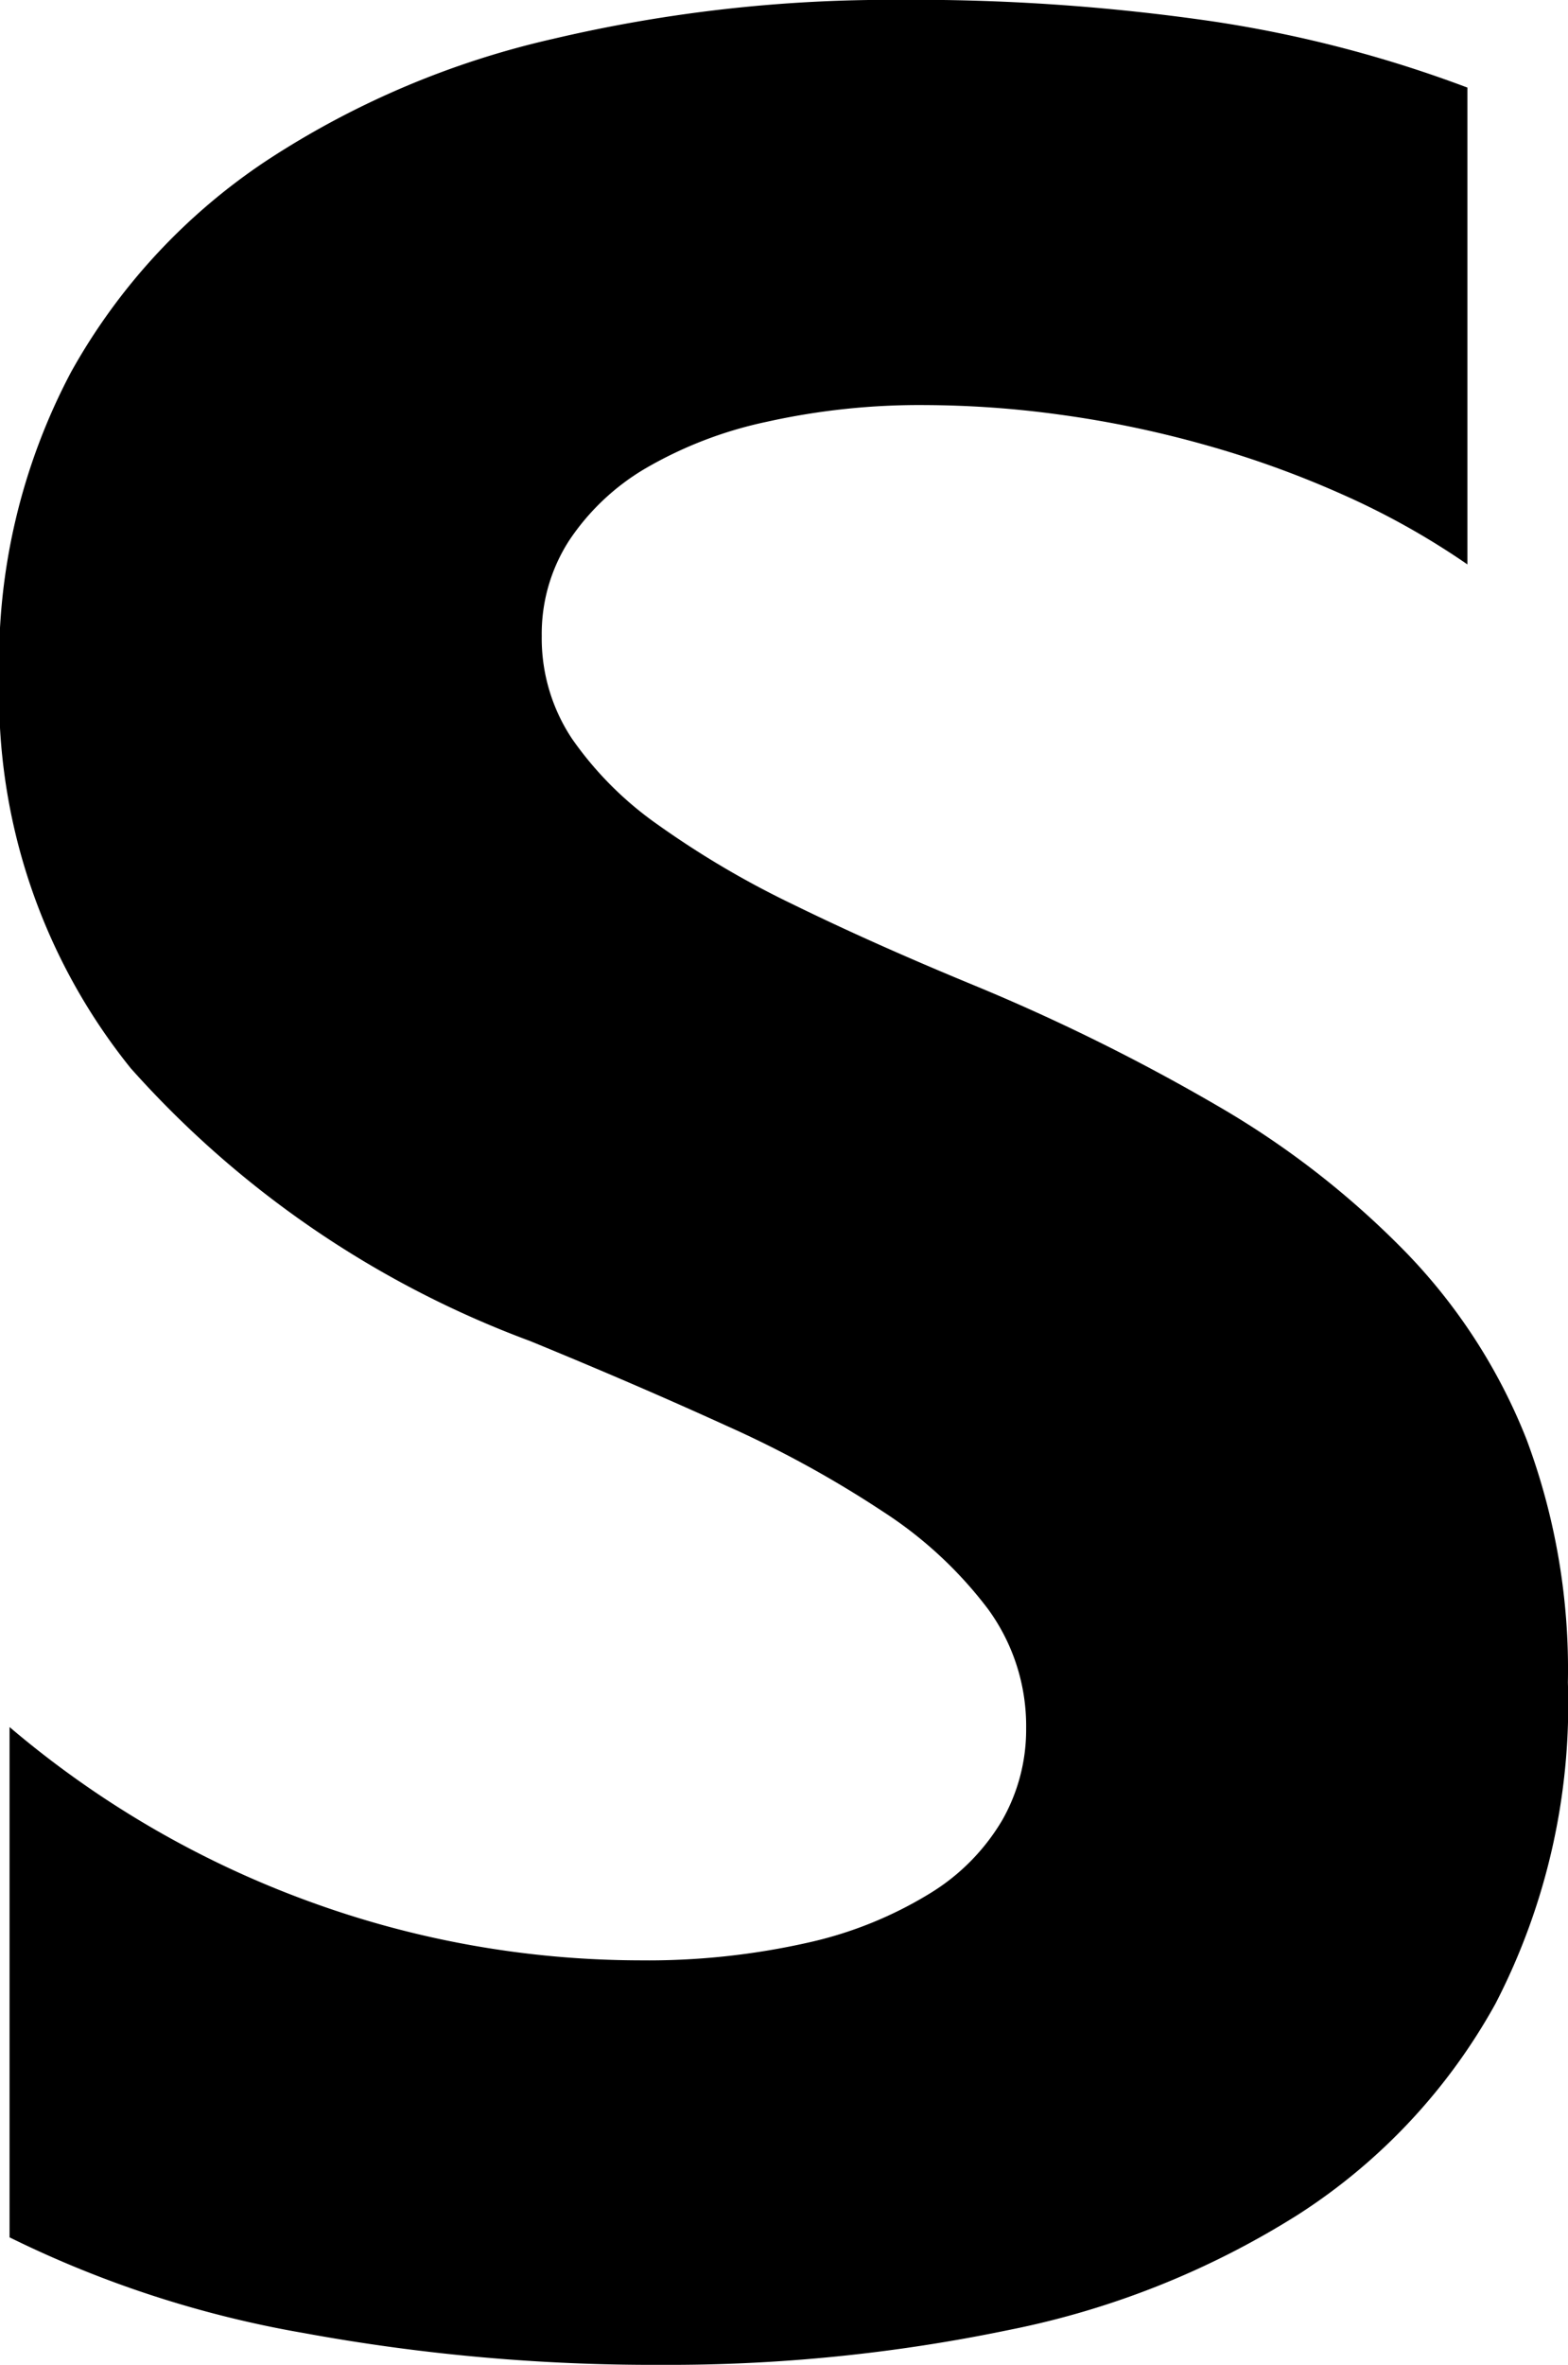 <svg xmlns="http://www.w3.org/2000/svg" width="13.453" height="20.275" viewBox="0 0 13.453 20.275">
  <path id="路径_8" data-name="路径 8" d="M1.34-.752V-5.127a8.407,8.407,0,0,0,2.584,1.5,8.306,8.306,0,0,0,2.816.5A6.246,6.246,0,0,0,8.2-3.281,3.411,3.411,0,0,0,9.235-3.7a1.819,1.819,0,0,0,.622-.629,1.569,1.569,0,0,0,.205-.786,1.7,1.7,0,0,0-.328-1.025,3.531,3.531,0,0,0-.9-.834,9.357,9.357,0,0,0-1.347-.738q-.779-.355-1.682-.725a8.583,8.583,0,0,1-3.425-2.338,5.1,5.1,0,0,1-1.128-3.336,5.313,5.313,0,0,1,.615-2.632,5.225,5.225,0,0,1,1.675-1.812A7.509,7.509,0,0,1,6-19.6a12.61,12.61,0,0,1,2.953-.335,17.762,17.762,0,0,1,2.714.185,10.673,10.673,0,0,1,2.181.567v4.088a6.594,6.594,0,0,0-1.073-.6,8.5,8.5,0,0,0-1.2-.431,9.125,9.125,0,0,0-1.224-.253A8.66,8.66,0,0,0,9.2-16.461a6.025,6.025,0,0,0-1.367.144,3.507,3.507,0,0,0-1.039.4,2.007,2.007,0,0,0-.656.622,1.474,1.474,0,0,0-.232.813,1.554,1.554,0,0,0,.26.882,2.98,2.98,0,0,0,.738.738,7.835,7.835,0,0,0,1.162.684q.684.335,1.545.69a17.215,17.215,0,0,1,2.112,1.046A7.509,7.509,0,0,1,13.33-9.187a4.873,4.873,0,0,1,1.025,1.593,5.628,5.628,0,0,1,.355,2.085,5.585,5.585,0,0,1-.622,2.755A5.05,5.05,0,0,1,12.4-.95,7.322,7.322,0,0,1,9.919.041a14.341,14.341,0,0,1-2.987.3A16.611,16.611,0,0,1,3.862.068,9.265,9.265,0,0,1,1.34-.752Z" transform="translate(-1.258 19.934)"/>
</svg>
